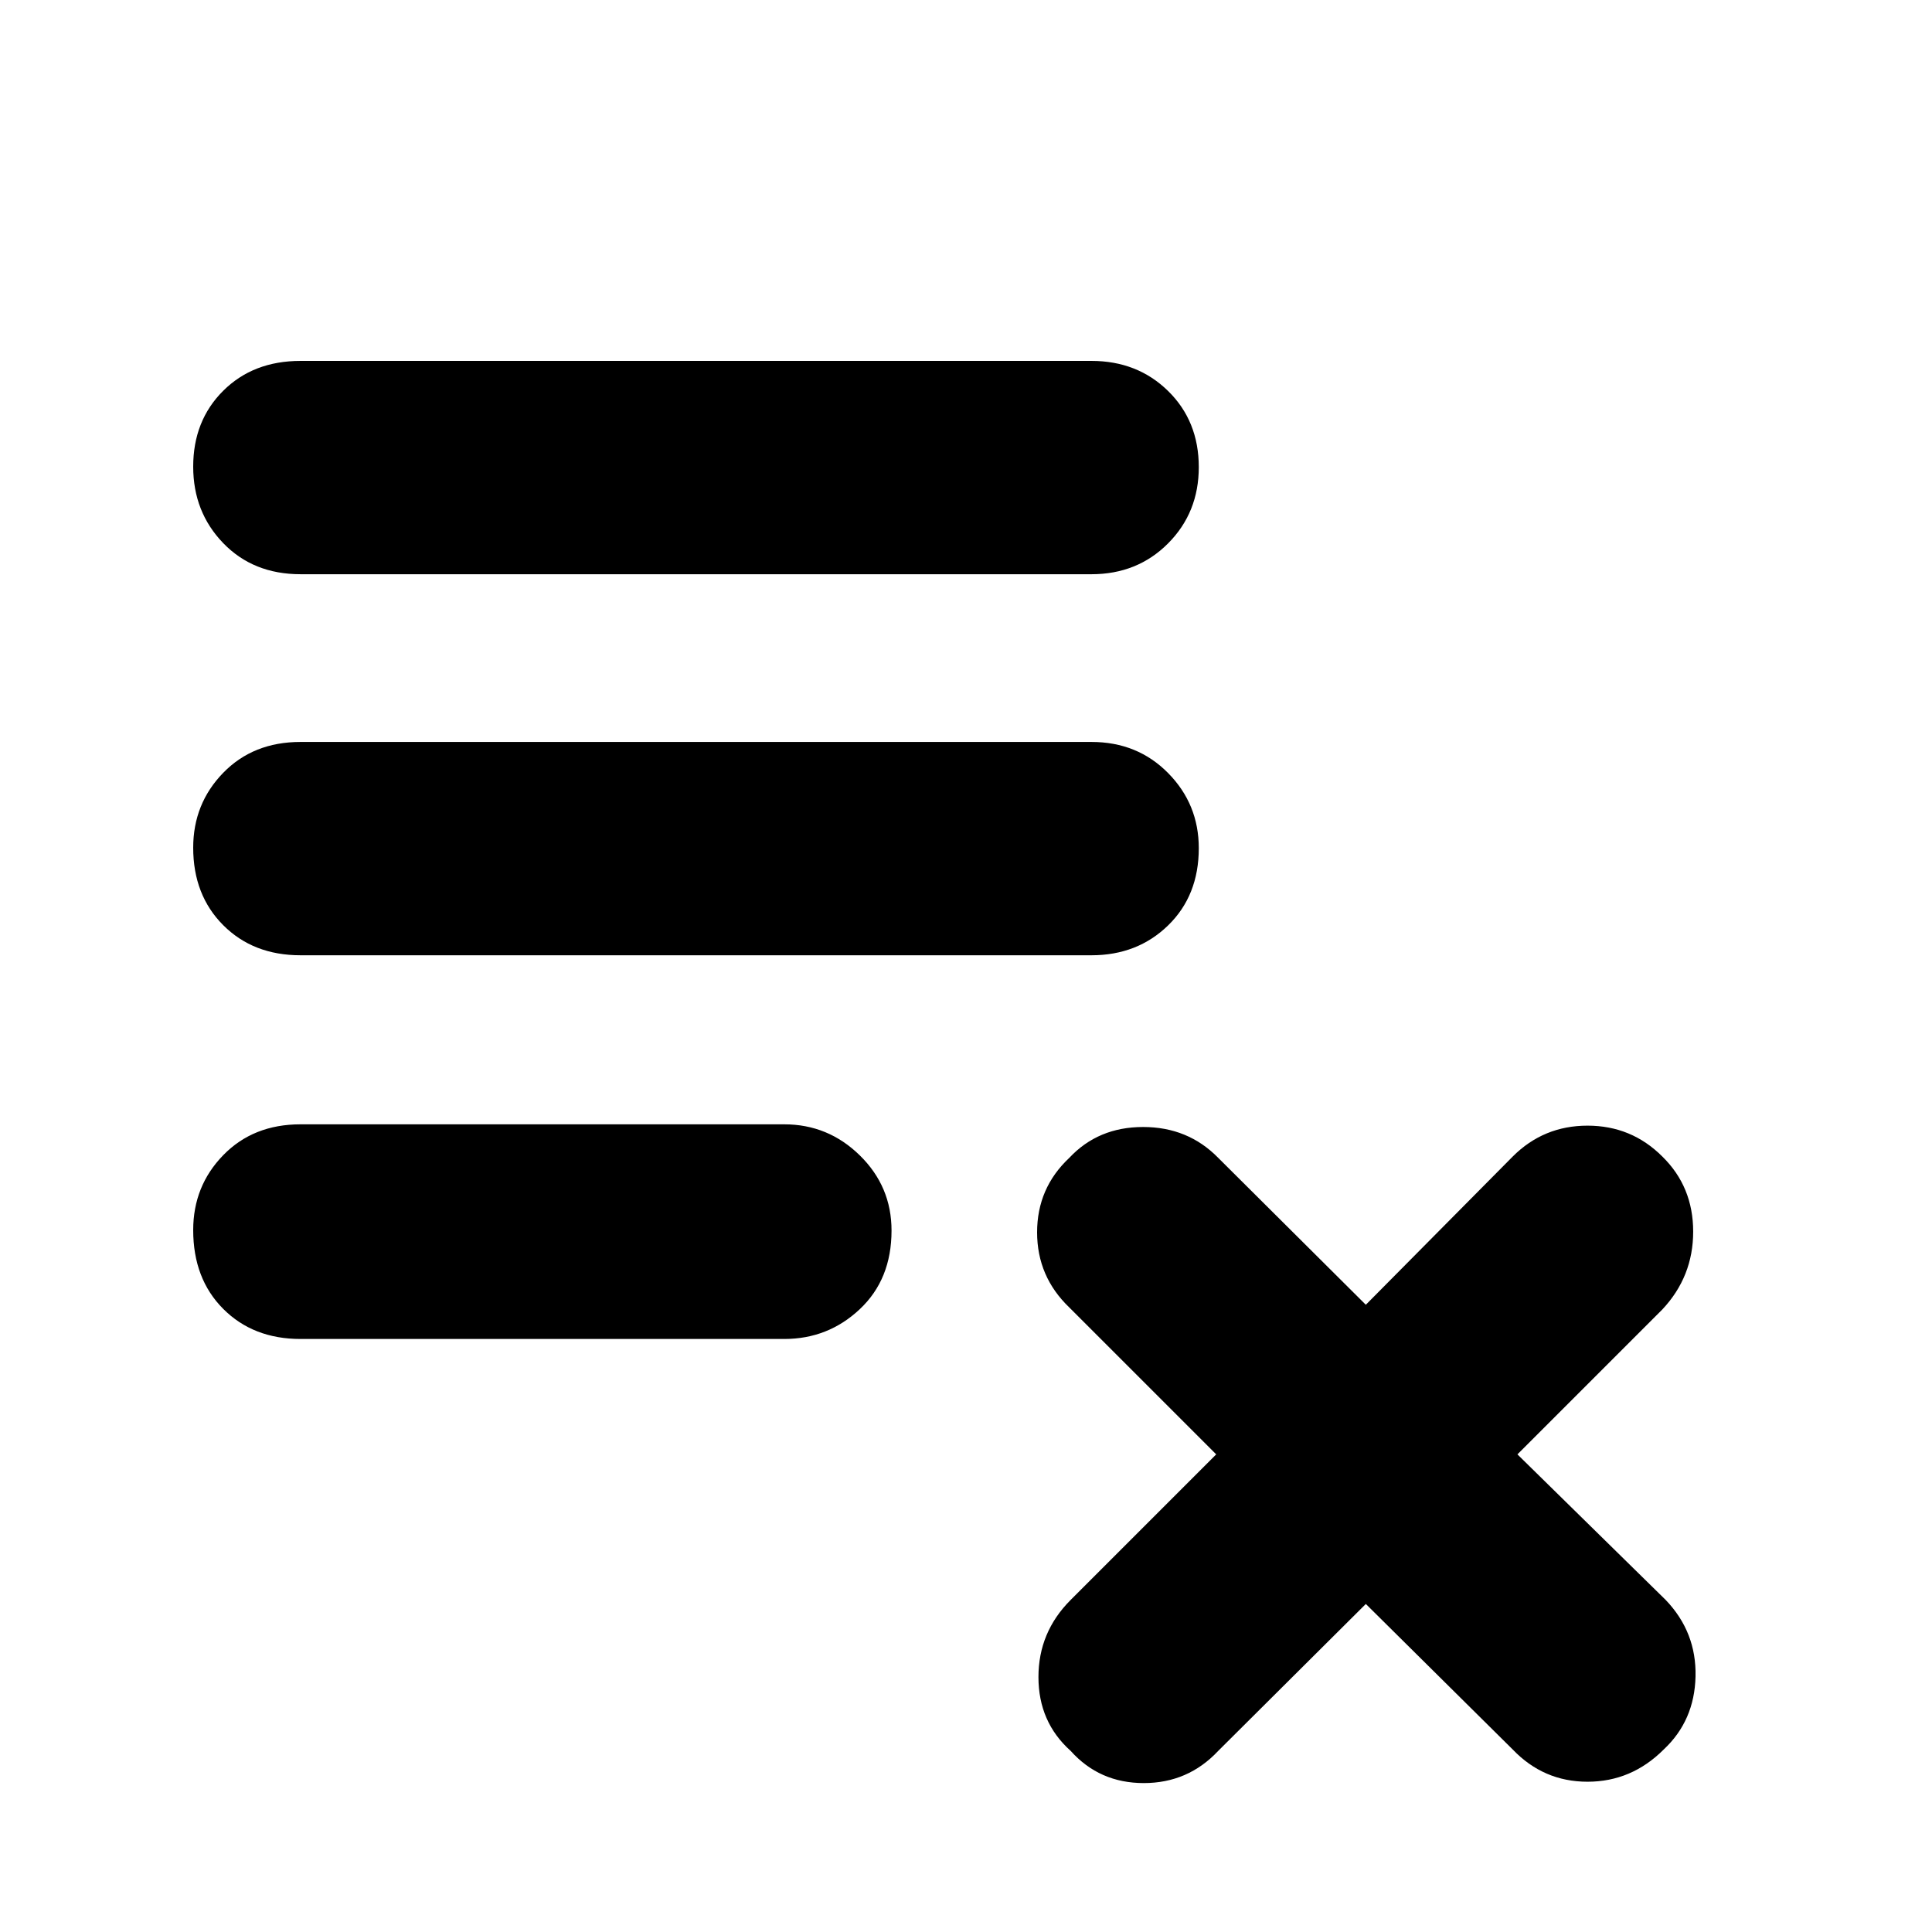<svg xmlns="http://www.w3.org/2000/svg" height="40" viewBox="0 -960 960 960" width="40"><path d="m678.67-163-73.34 73q-15 16-37 16T532-90q-16-14.33-16-36.67Q516-149 532-165l72.33-72.33-73-73q-16-15.34-16-37.34 0-22 16-37Q545.67-400 568-400q22.33 0 37.33 15.33l73.34 73 73-73.66q15.33-15.34 37.16-15.34 21.84 0 37.17 15.34 15.33 15 15.33 37.33T826-309.33l-72 72L827.67-165q15.33 16 14.83 38t-15.83 36.33q-16 16-37.84 16-21.83 0-37.16-16l-73-72.33ZM149.33-294.67q-23.5 0-38.41-14.95Q96-324.57 96-348.78q0-21.89 14.92-37.22 14.91-15.33 38.41-15.33h240.34q21.83 0 37.58 15.45T443-348.55q0 24.22-15.75 39.05-15.75 14.83-37.58 14.83H149.33Zm0-190.66q-23.5 0-38.41-14.95Q96-515.23 96-538.78q0-21.89 14.92-37.22 14.91-15.33 38.41-15.33h393q22.84 0 38.09 15.45 15.25 15.45 15.25 37.33 0 23.55-15.25 38.38-15.25 14.84-38.09 14.84h-393Zm0-189.34q-23.5 0-38.41-15.45Q96-705.57 96-728.12q0-22.88 14.92-37.71 14.91-14.84 38.41-14.84h393q22.84 0 38.09 14.95 15.25 14.95 15.25 37.84 0 22.55-15.25 37.88-15.25 15.33-38.09 15.33h-393Z"/></svg>